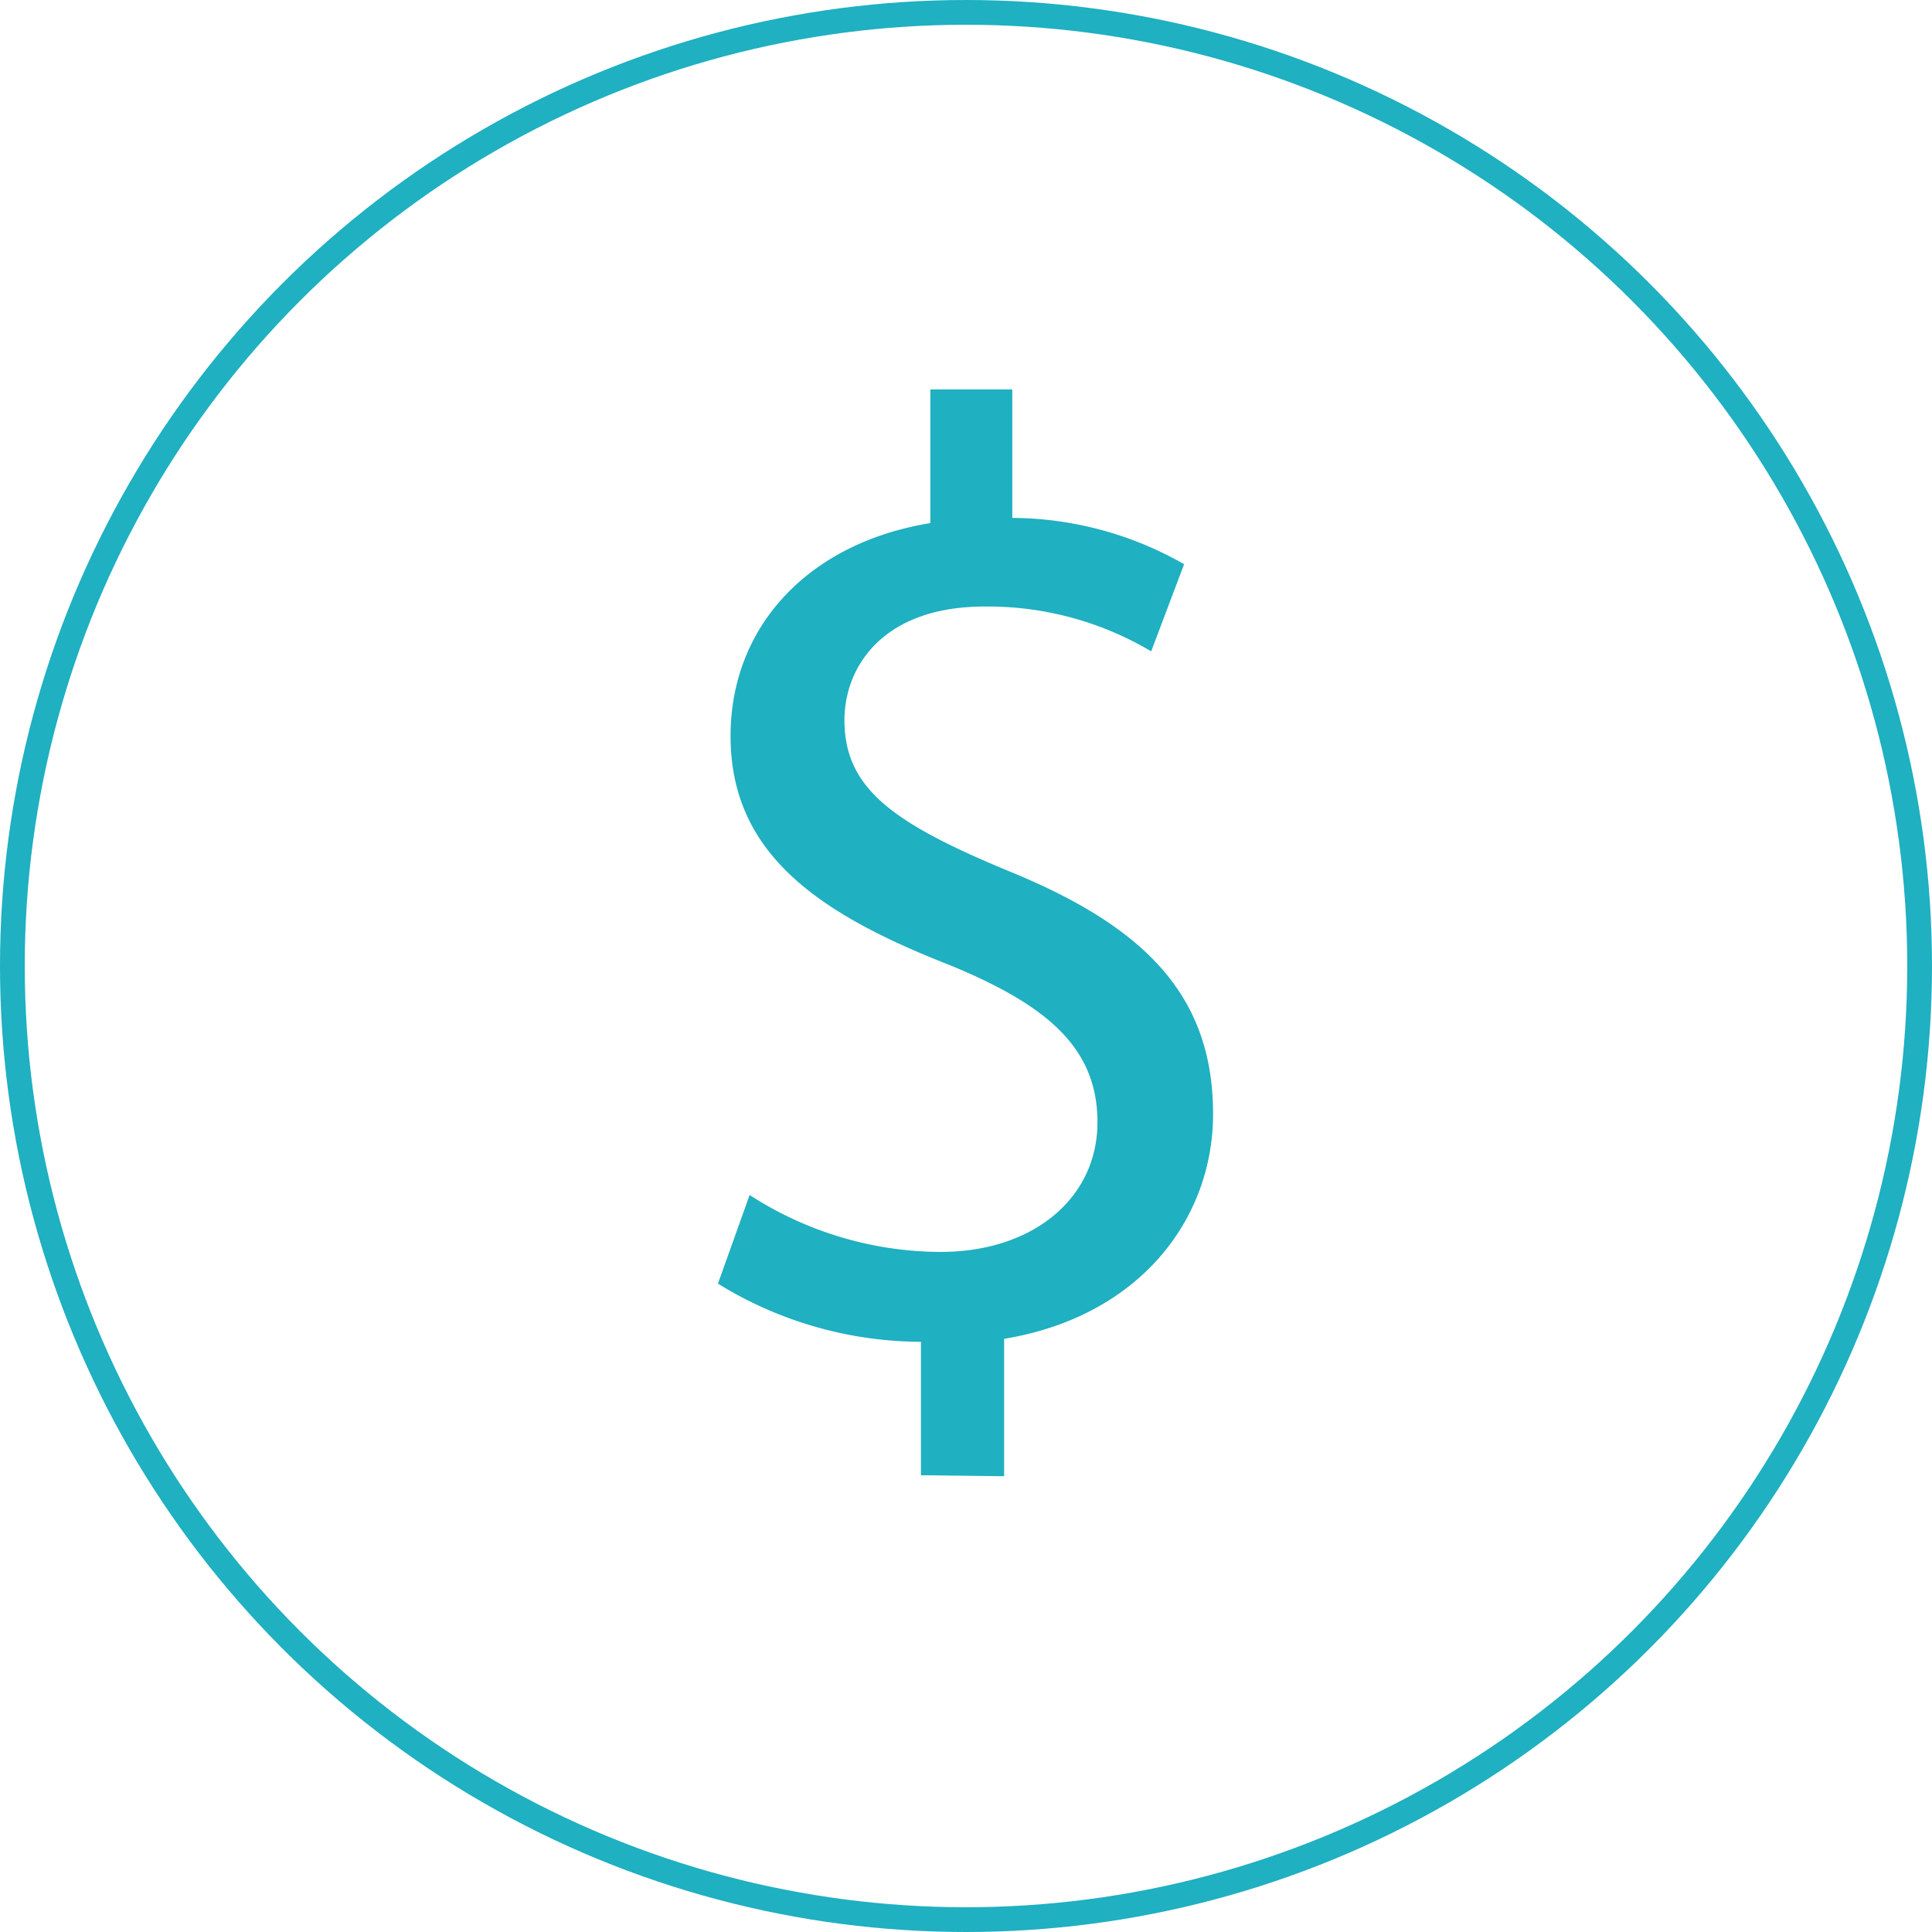 <svg xmlns="http://www.w3.org/2000/svg" viewBox="0 0 78.04 78.04"><defs><style>.cls-1{fill:none;stroke:#1fb0c1;stroke-miterlimit:10;}.cls-2{fill:#1fb0c1;}</style></defs><title>Ativo 18</title><g id="Camada_2" data-name="Camada 2"><g id="Camada_1-2" data-name="Camada 1"><circle class="cls-1" cx="39.02" cy="39.02" r="38.52"/><path class="cls-2" d="M37.2,59.59V54.2A15.68,15.68,0,0,1,29,51.85l1.28-3.58a14.28,14.28,0,0,0,7.7,2.3c3.79,0,6.35-2.2,6.35-5.24s-2.08-4.75-6-6.36c-5.45-2.13-8.82-4.59-8.82-9.24,0-4.43,3.15-7.8,8.07-8.6v-5.4h3.31v5.19a14.12,14.12,0,0,1,6.94,1.87L46.5,26.31a12.92,12.92,0,0,0-6.73-1.81c-4.12,0-5.66,2.45-5.66,4.59,0,2.78,2,4.17,6.62,6.09C46.23,37.42,49,40.2,49,45c0,4.22-2.94,8.17-8.44,9.08v5.55Z"/></g></g></svg>
